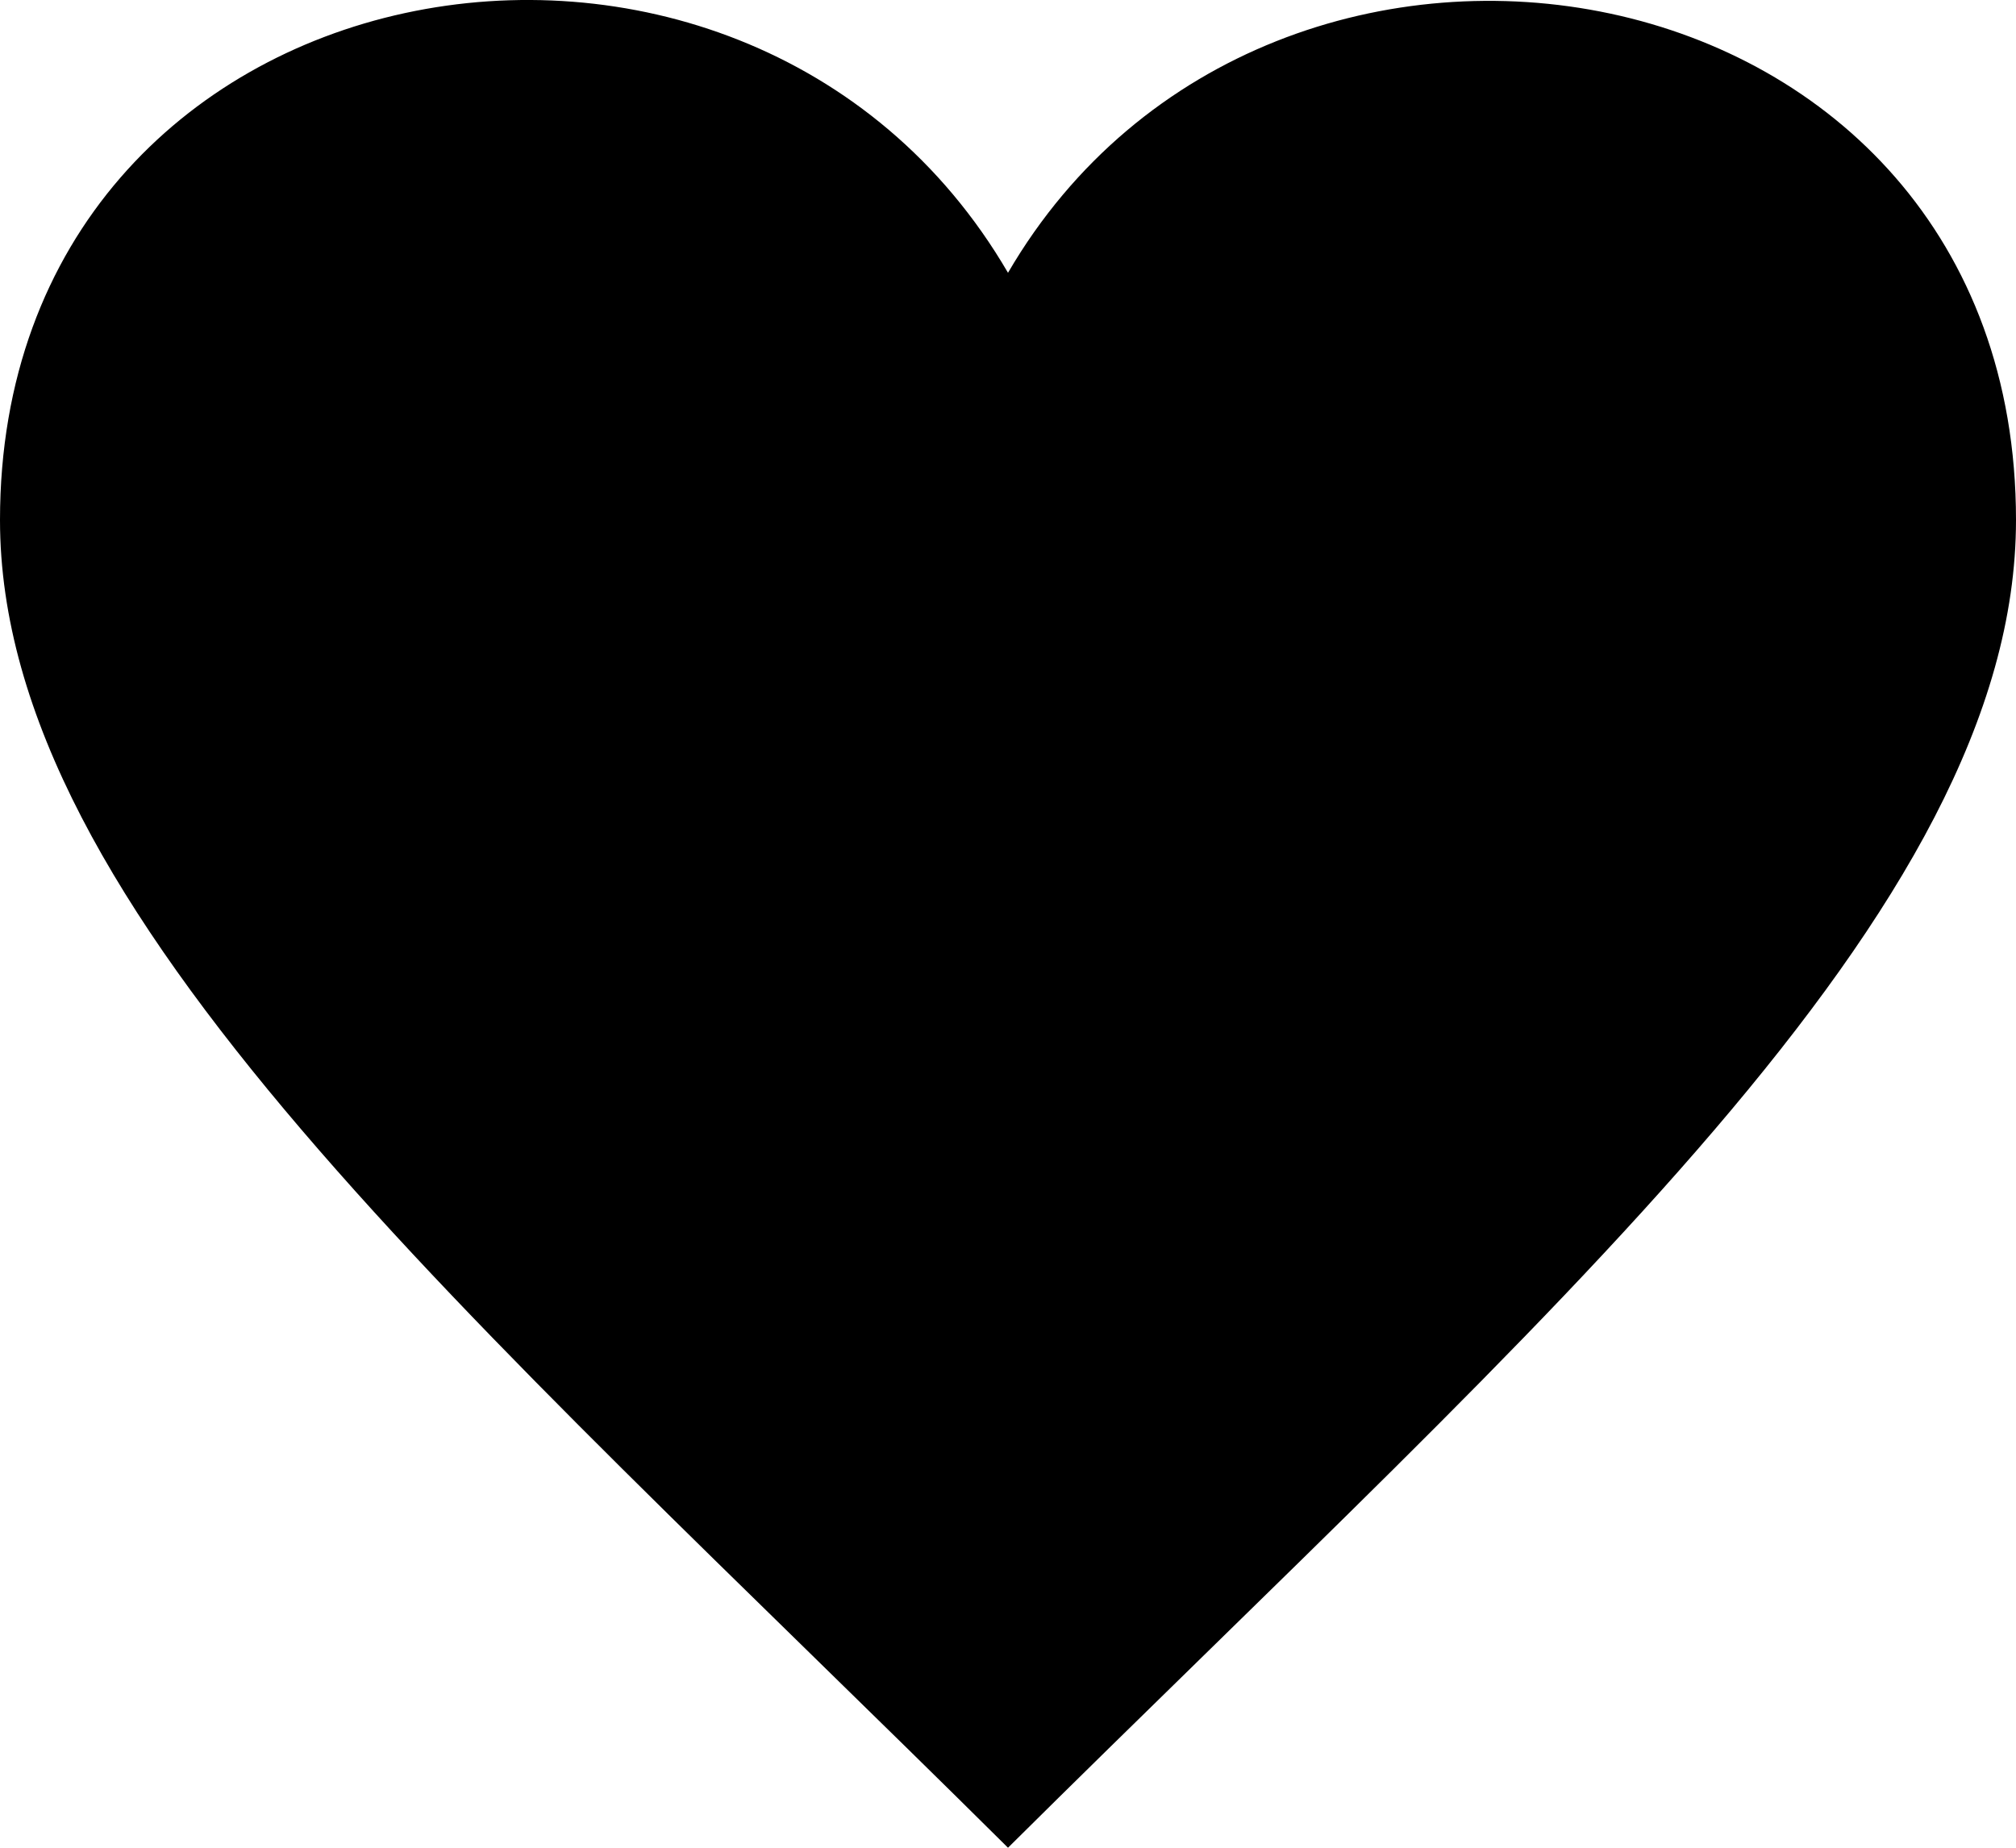 <svg width="100%" height="100%" viewBox="0 0 24 22" xmlns="http://www.w3.org/2000/svg">
<path id="heart-btn-svg-path" d="M12 3.248C8.852 -2.154 0 -0.577 0 6.192C0 10.853 5.571 15.619 12 22C18.43 15.619 24 10.853 24 6.192C24 -0.6 15.125 -2.114 12 3.248Z"/>
</svg>
